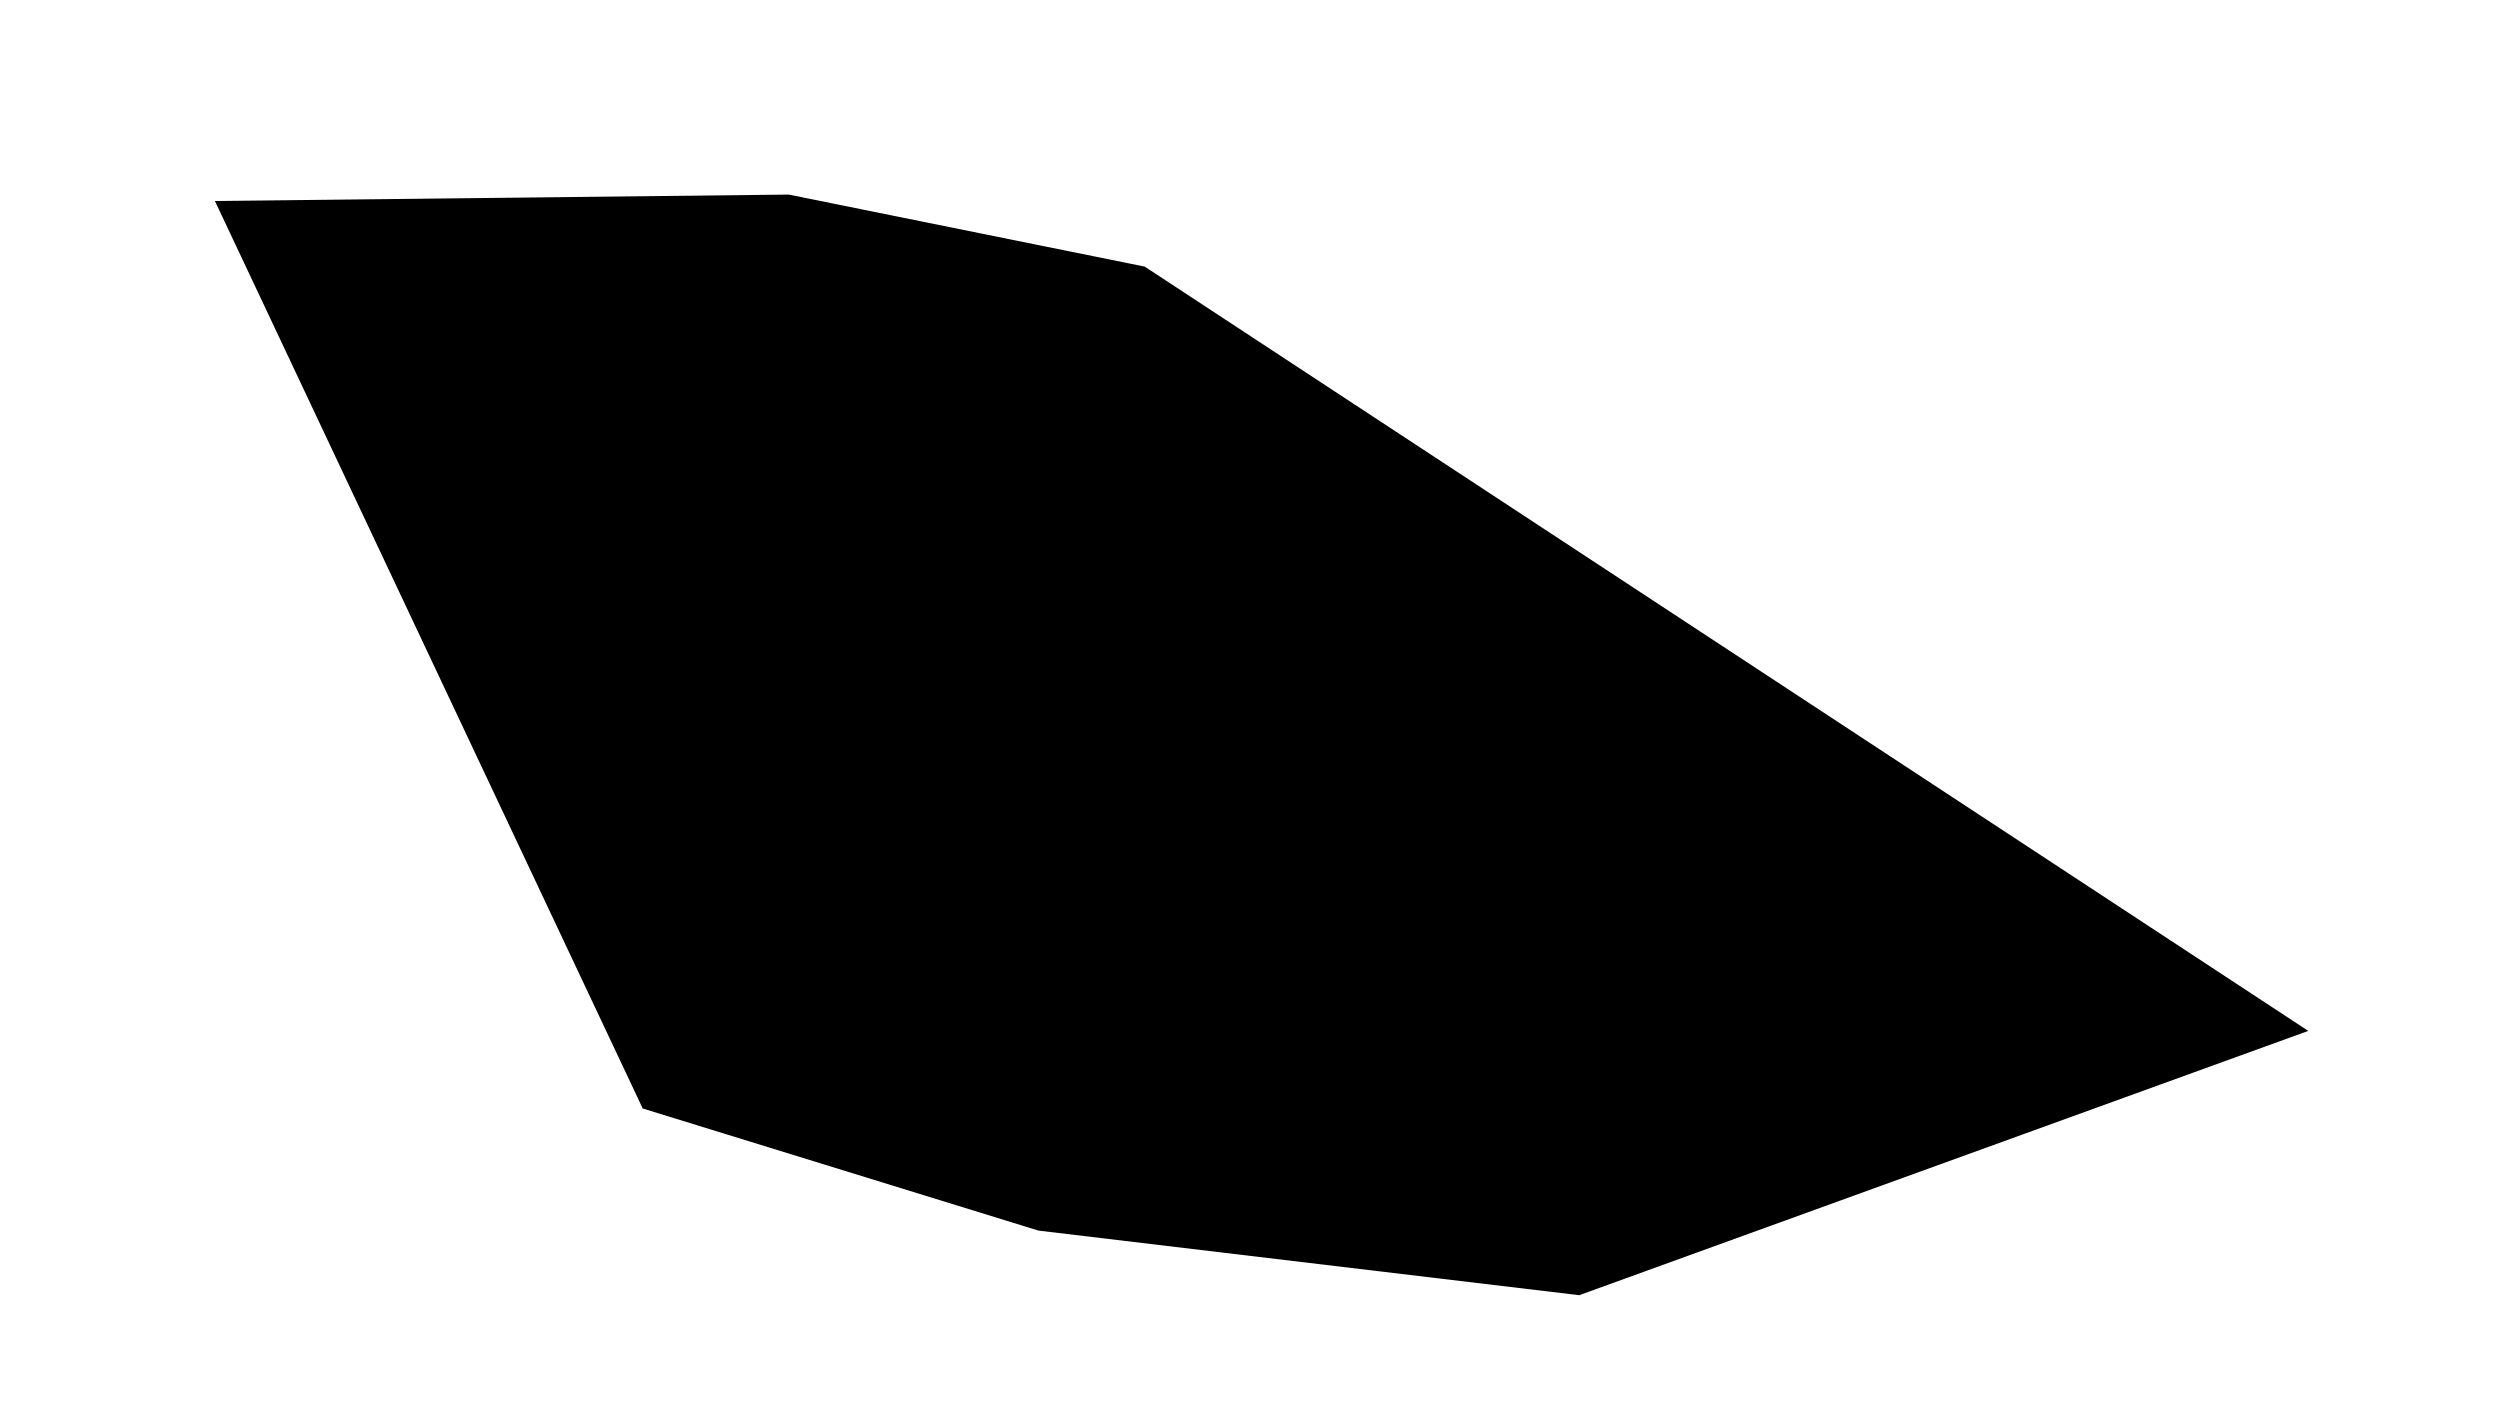 <svg width="88" height="50" xmlns="http://www.w3.org/2000/svg"><path d="M81.251 36.288l-25.663 9.303-19.034-2.274-13.93-4.298L7.565 7.075l20.197-.226 12.531 2.535 40.958 26.904z" clip-rule="evenodd"/></svg>